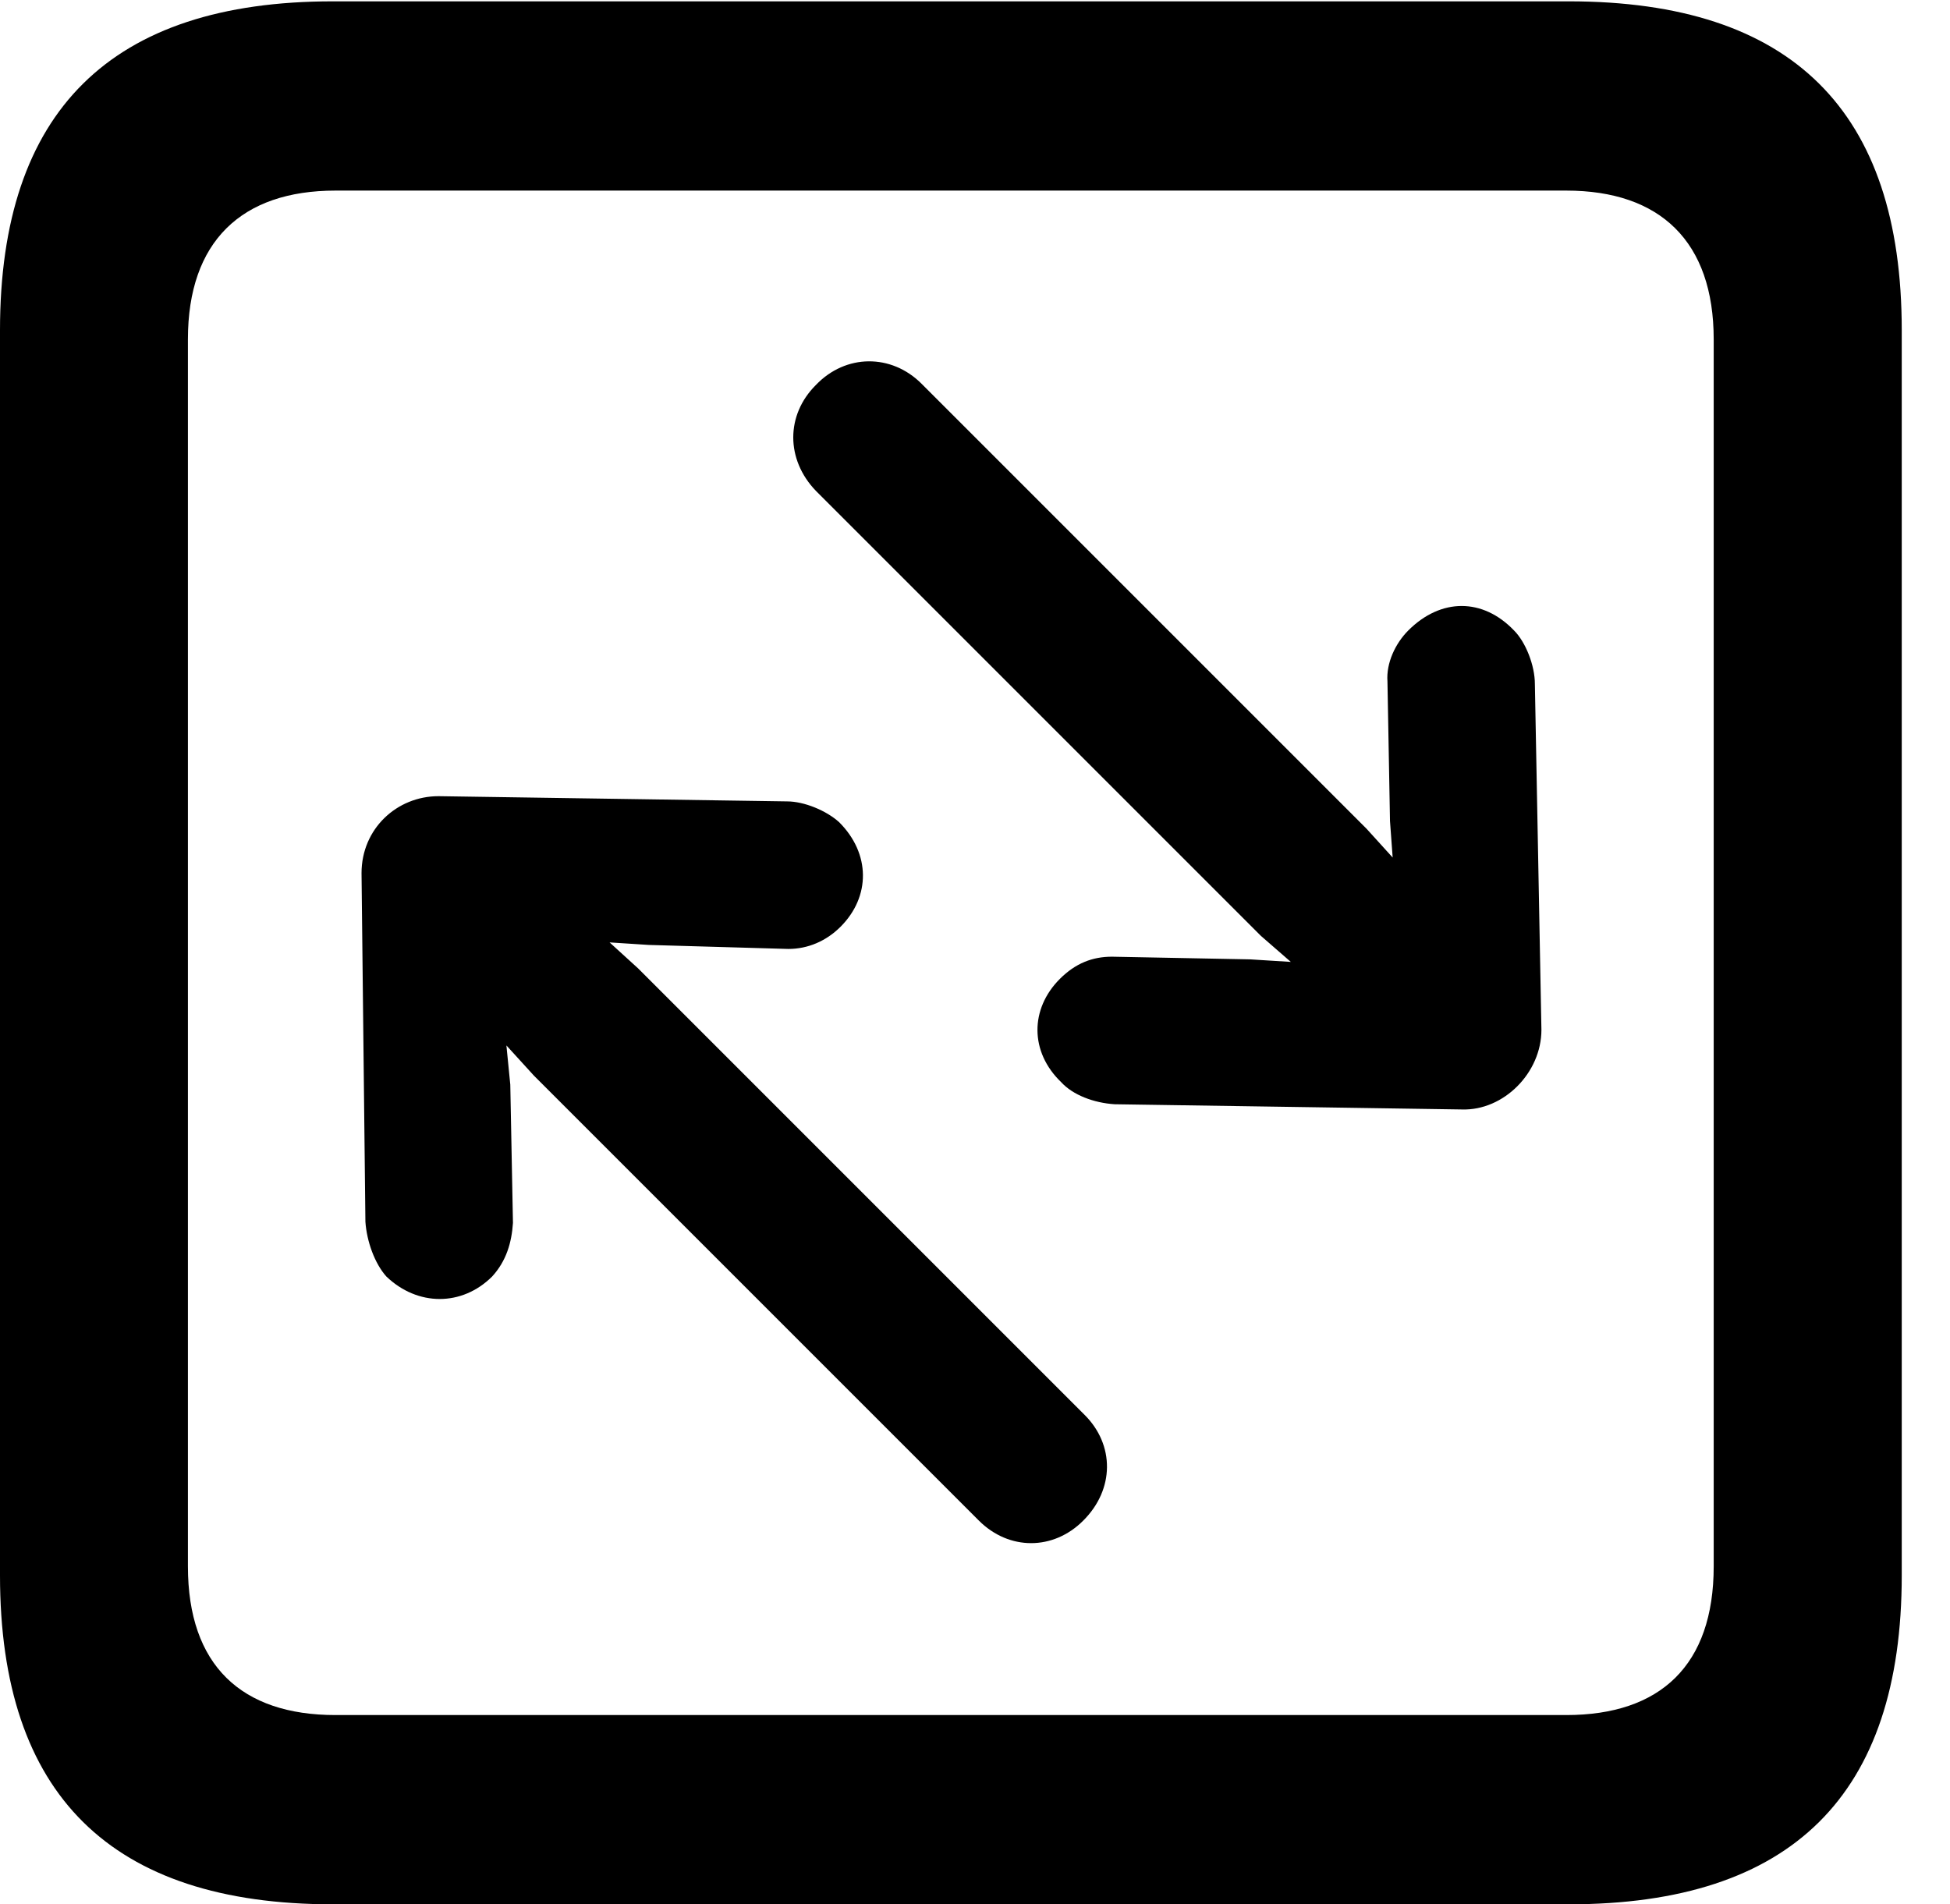 <svg version="1.1" xmlns="http://www.w3.org/2000/svg" xmlns:xlink="http://www.w3.org/1999/xlink" width="14.59" height="14.248" viewBox="0 0 14.59 14.248">
 <g>
  <rect height="14.248" opacity="0" width="14.59" x="0" y="0"/>
  <path d="M2.49 14.248L11.738 14.248C13.408 14.248 14.229 13.428 14.229 11.787L14.229 2.471C14.229 0.83 13.408 0.01 11.738 0.01L2.49 0.01C0.83 0.01 0 0.83 0 2.471L0 11.787C0 13.428 0.83 14.248 2.49 14.248ZM2.51 12.832C1.807 12.832 1.406 12.461 1.406 11.719L1.406 2.539C1.406 1.807 1.807 1.426 2.51 1.426L11.719 1.426C12.422 1.426 12.822 1.807 12.822 2.539L12.822 11.719C12.822 12.461 12.422 12.832 11.719 12.832Z" fill="currentColor"/>
  <path d="M11.533 7.705L11.484 5.117C11.484 4.98 11.416 4.805 11.328 4.717C11.094 4.473 10.781 4.473 10.537 4.717C10.44 4.814 10.371 4.961 10.381 5.098L10.4 6.143L10.42 6.416L10.225 6.201L6.895 2.871C6.67 2.646 6.328 2.646 6.104 2.881C5.879 3.105 5.879 3.438 6.104 3.672L9.434 7.002L9.658 7.197L9.355 7.178L8.32 7.158C8.174 7.158 8.047 7.207 7.93 7.324C7.705 7.549 7.705 7.871 7.939 8.096C8.027 8.193 8.184 8.252 8.34 8.262L10.938 8.301C11.25 8.311 11.533 8.027 11.533 7.705ZM2.705 6.533L2.734 9.141C2.744 9.287 2.803 9.453 2.891 9.551C3.125 9.775 3.457 9.775 3.682 9.551C3.789 9.434 3.828 9.297 3.838 9.15L3.818 8.115L3.789 7.822L3.994 8.047L7.324 11.377C7.549 11.602 7.881 11.602 8.105 11.377C8.34 11.143 8.34 10.81 8.115 10.586L4.775 7.246L4.561 7.051L4.854 7.07L5.898 7.1C6.045 7.1 6.182 7.041 6.289 6.934C6.514 6.709 6.514 6.387 6.279 6.152C6.182 6.064 6.016 5.996 5.889 5.996L3.281 5.957C2.969 5.957 2.705 6.201 2.705 6.533Z" fill="currentColor"/>
 </g>
</svg>
